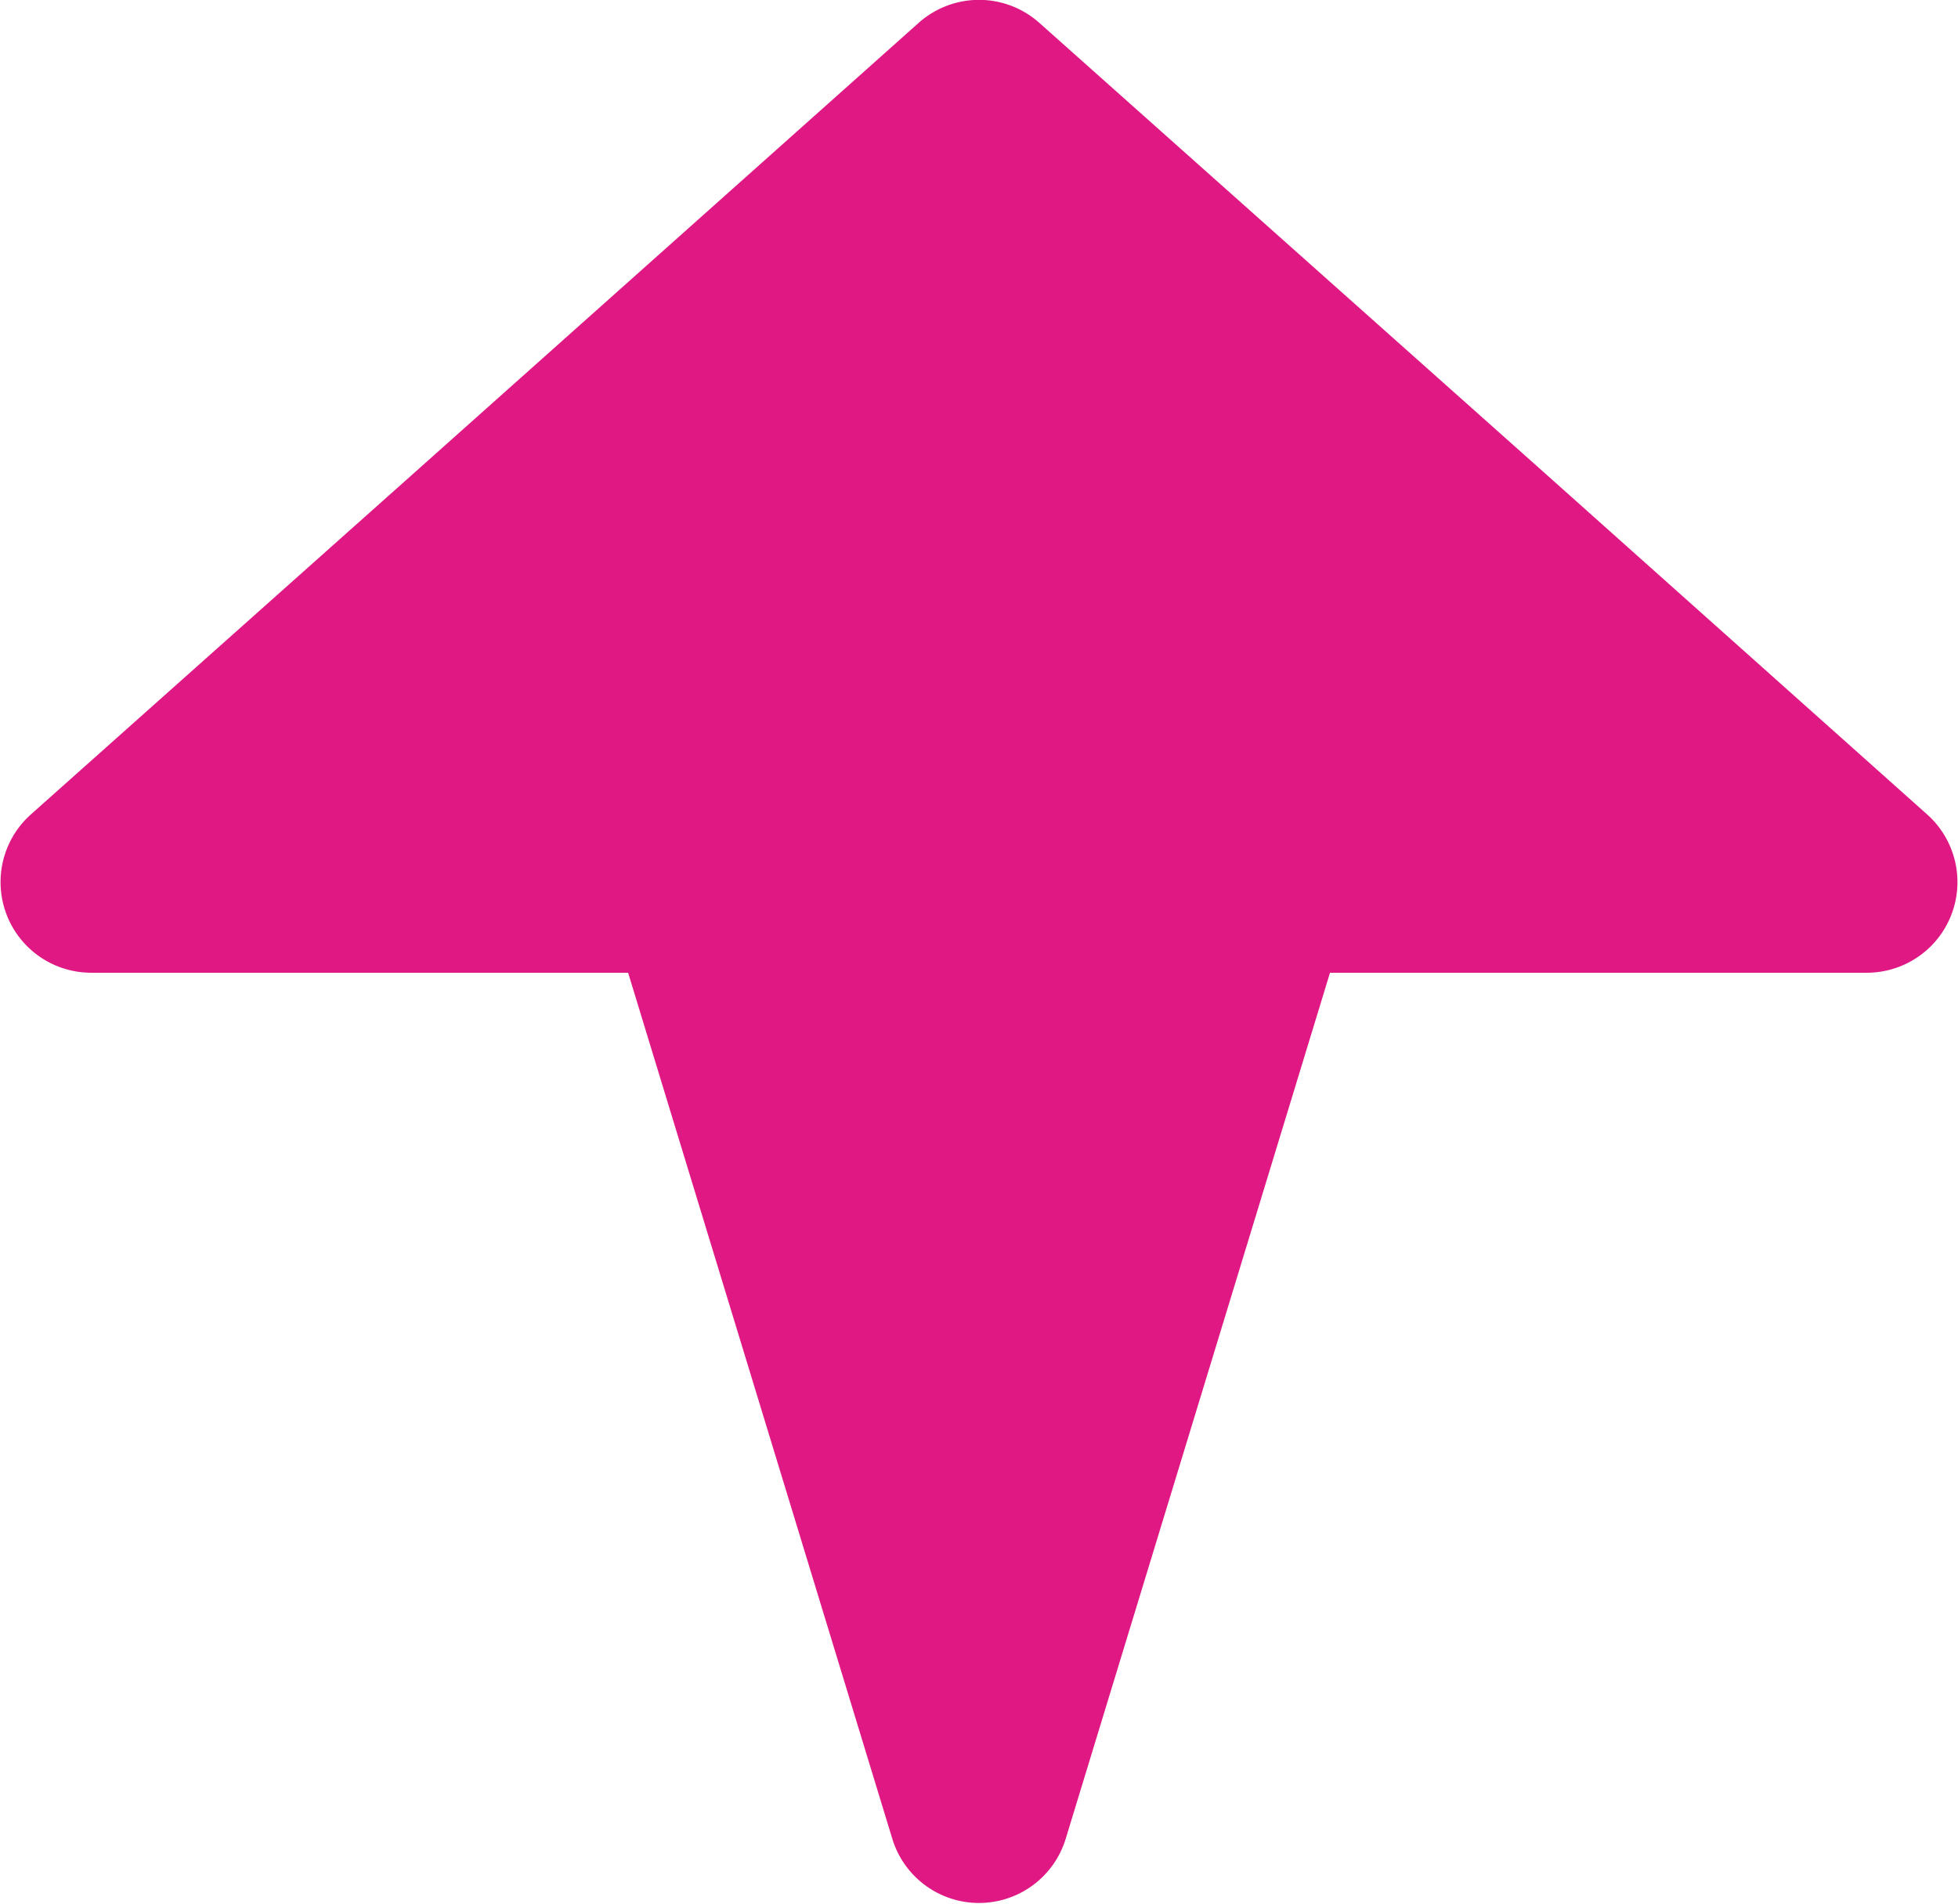 <svg xmlns="http://www.w3.org/2000/svg" width="17.279" height="16.8"><path id="Path_3957" data-name="Path 3957" d="M11.737 8.584h4.743a.8.8 0 00.531-1.393l-3.4-3.035L9.17.2a.8.8 0 00-1.061 0L3.673 4.157.268 7.191A.8.8 0 00.8 8.584h4.743l2.334 7.651a.8.8 0 001.525 0z" fill="#DF1883"/></svg>